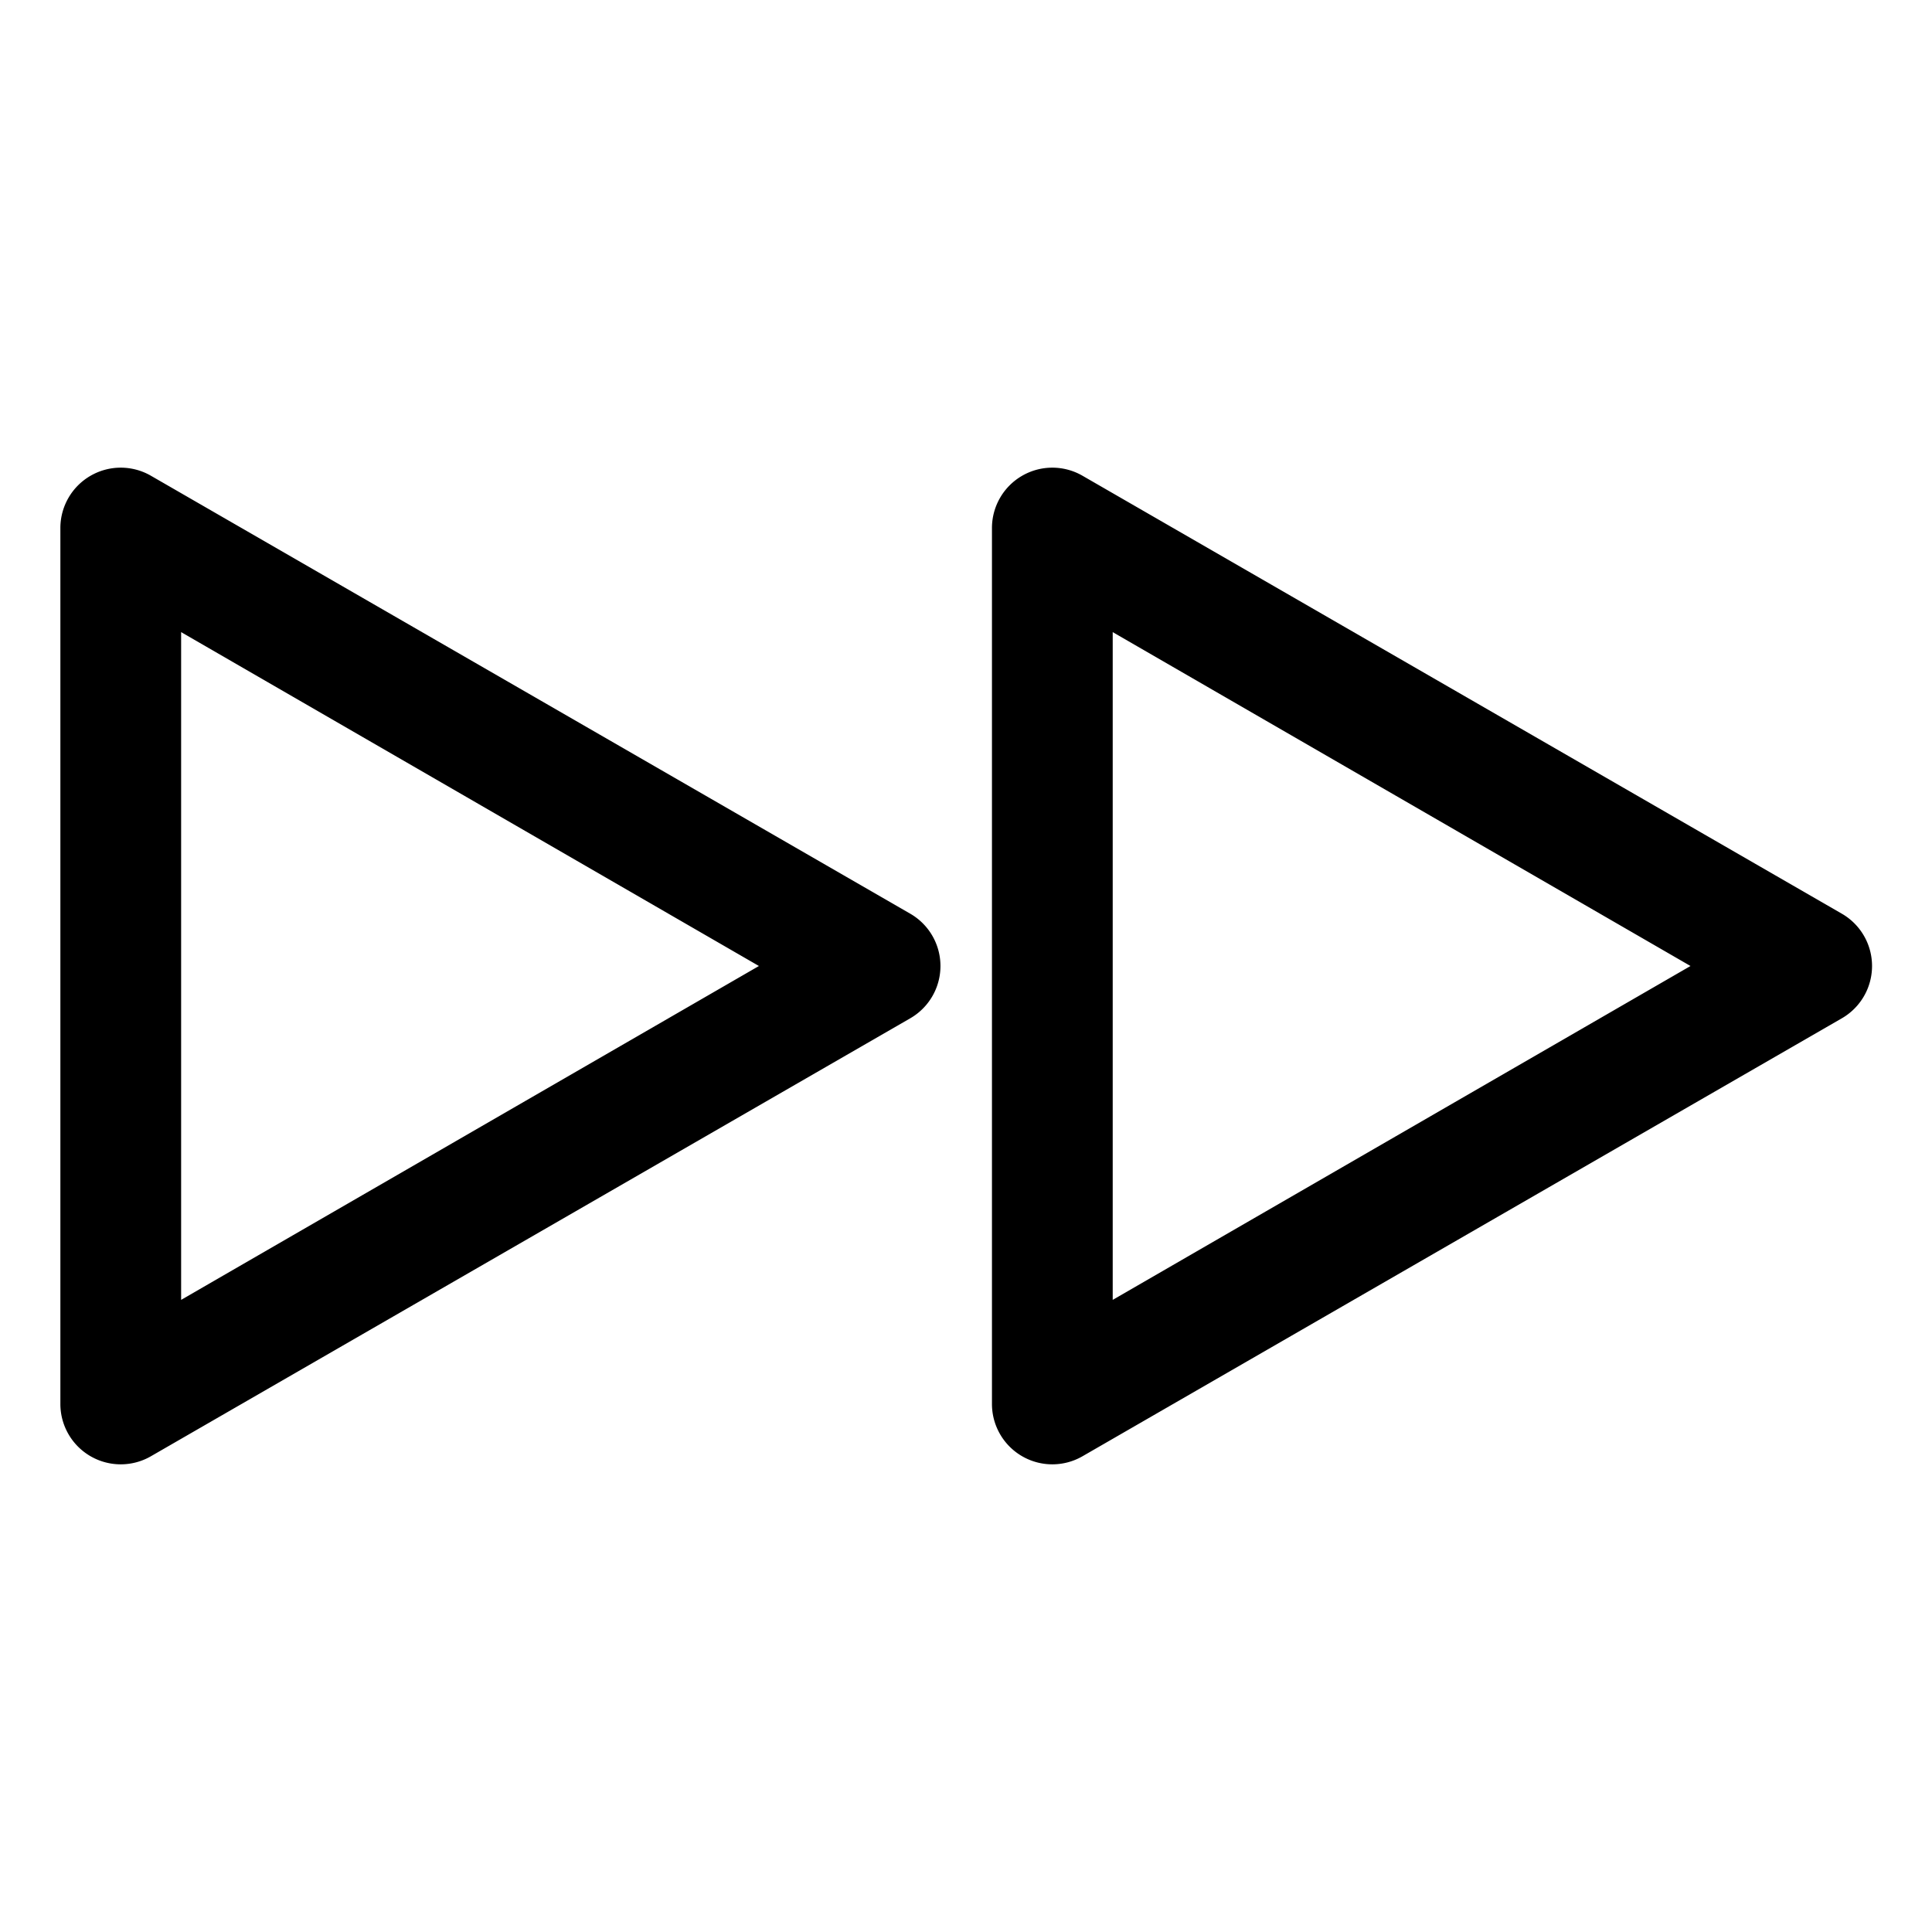 <svg xmlns="http://www.w3.org/2000/svg" viewBox="0 0 32 32"><g id="_08.FORWARD" data-name="08.FORWARD"><path d="M15.07,15.13,2.5,7.88A1,1,0,0,0,1,8.74V23.26a1,1,0,0,0,1.5.86l12.57-7.25A1,1,0,0,0,15.07,15.13ZM3,21.53V10.47L12.57,16Z"/><path d="M30.5,15.13,17.93,7.88a1,1,0,0,0-1.5.86V23.26a1,1,0,0,0,1.5.86L30.5,16.87A1,1,0,0,0,30.5,15.13Zm-12.07,6.4V10.47L28,16Z"/></g></svg>